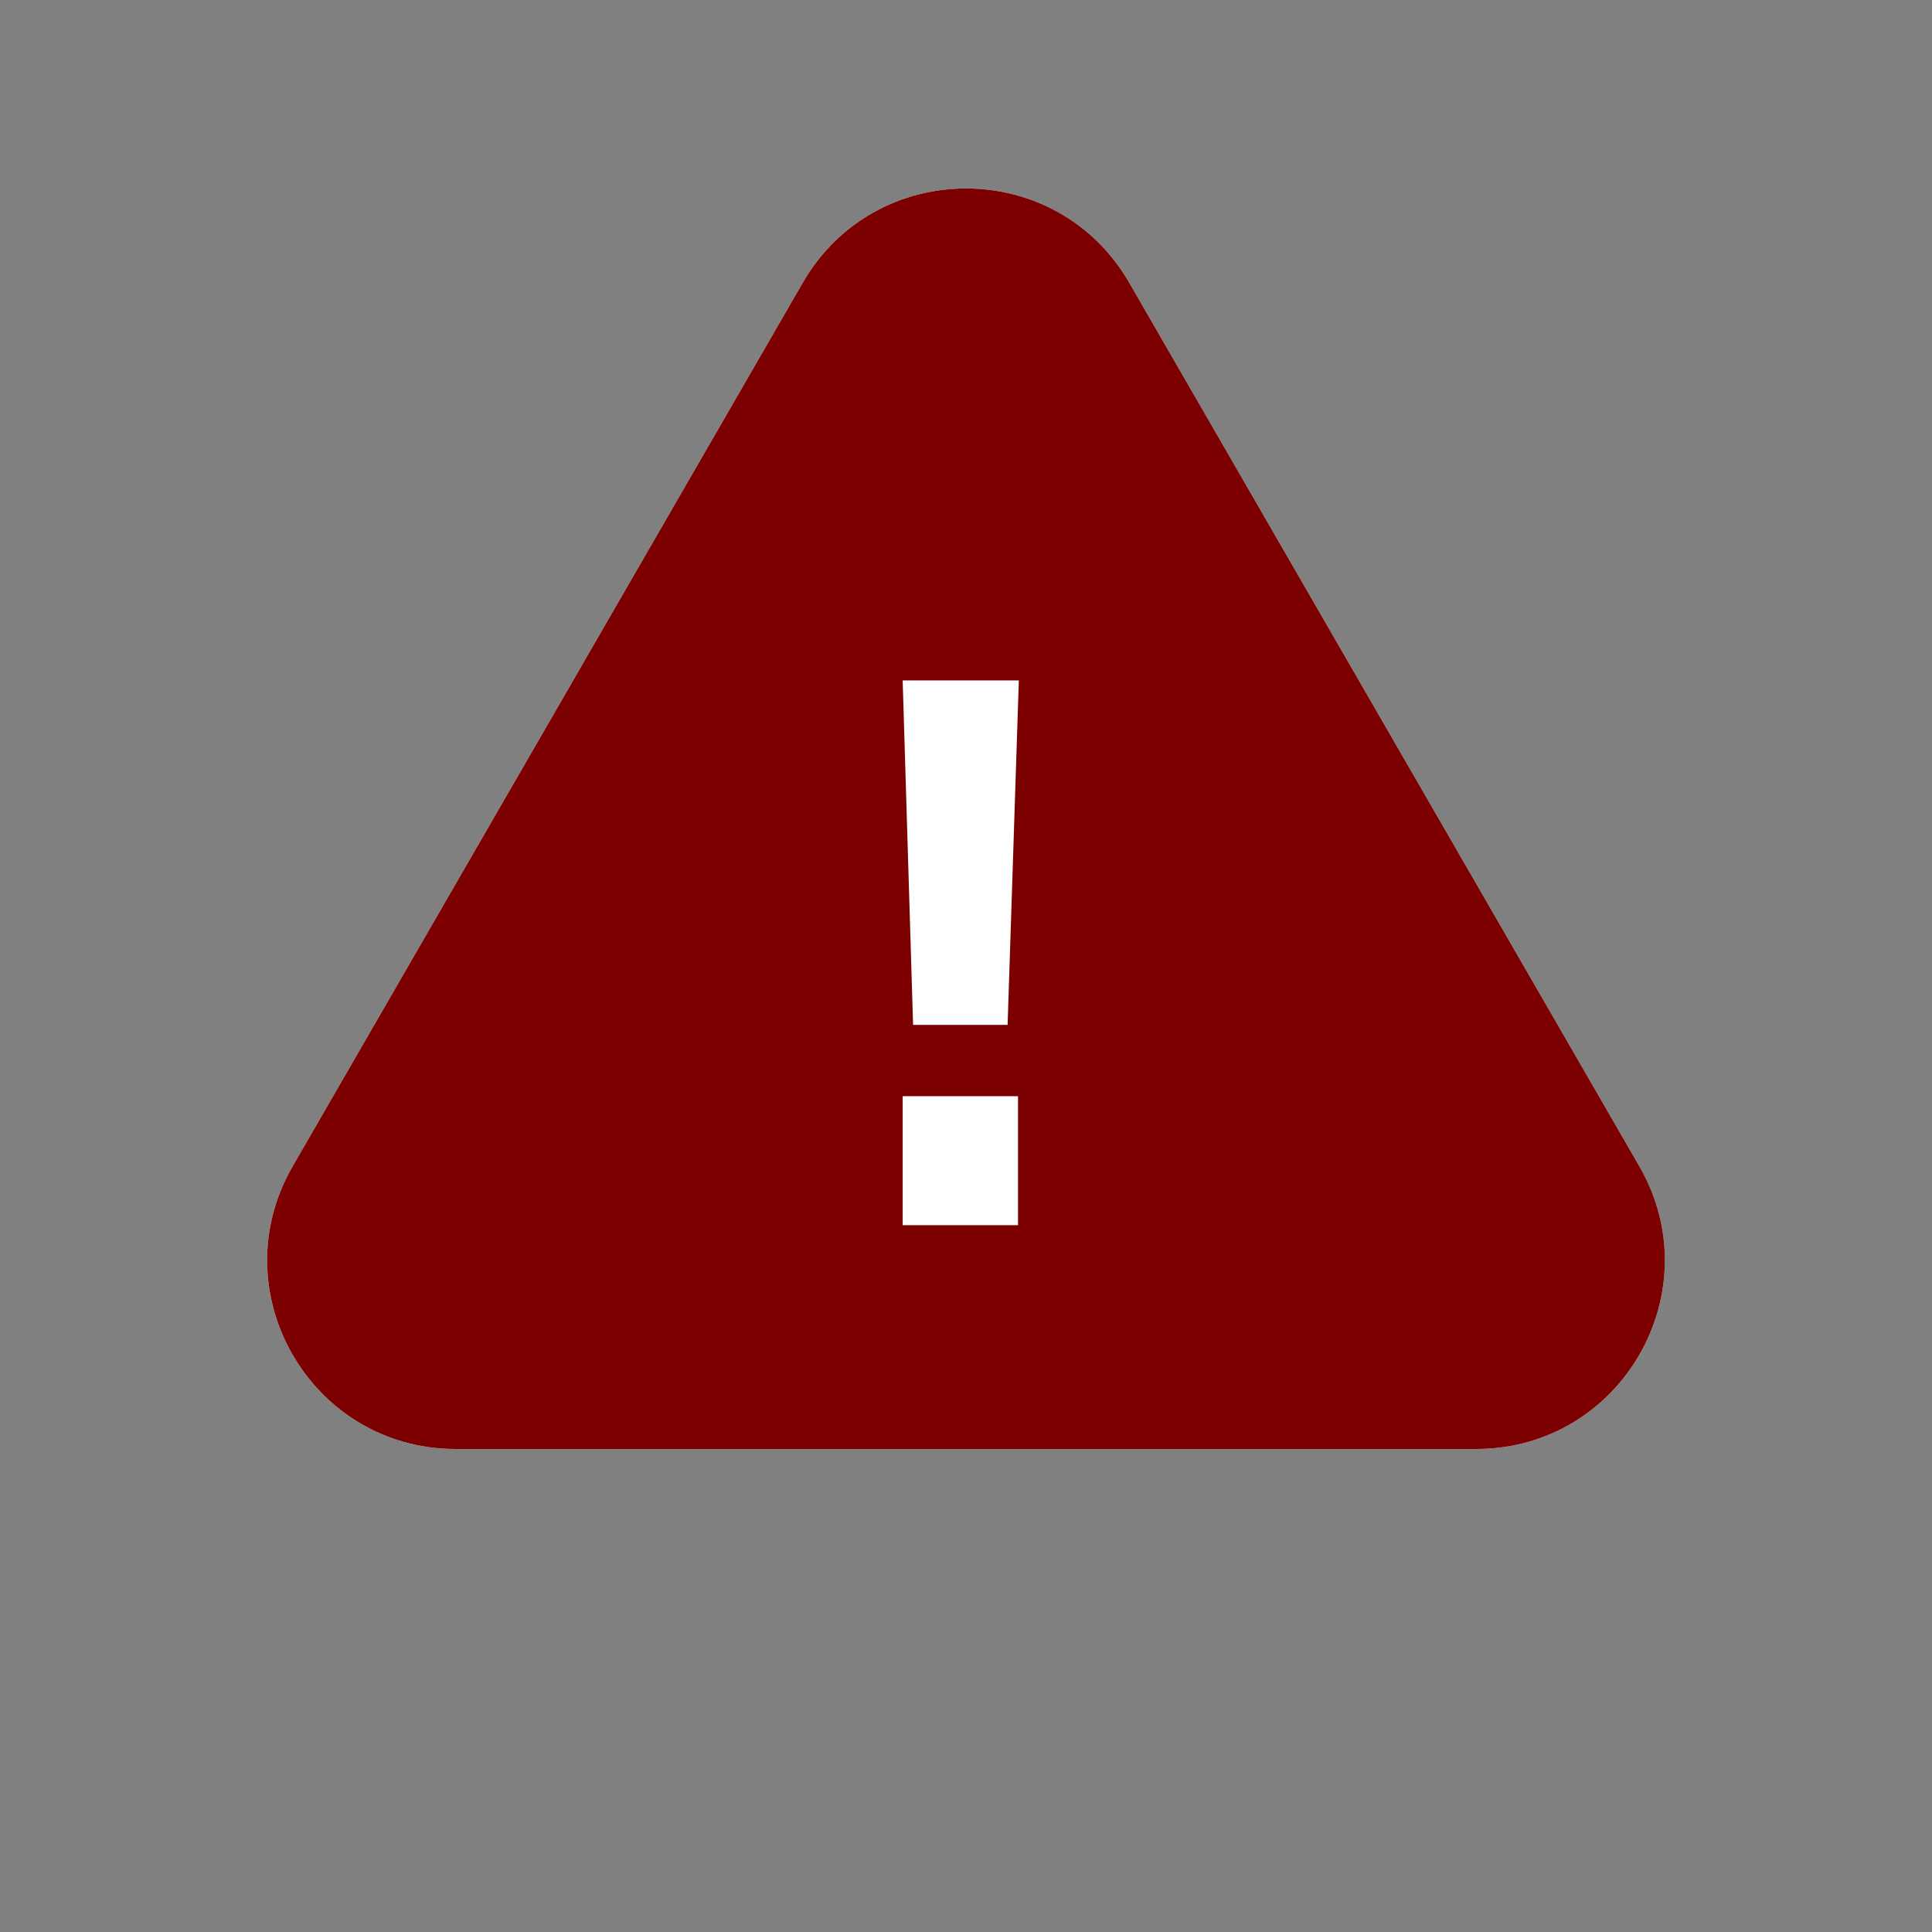 <svg viewBox="0 0 41 41" fill="none" xmlns="http://www.w3.org/2000/svg" preserveAspectRatio="xMidYMid meet">
<rect x="0" y="0" width="41" height="41" fill="#808080" stroke="none"/>
<path d="M17.036 6C18.576 3.333 22.424 3.333 23.964 6L34.789 24.75C36.329 27.417 34.404 30.75 31.325 30.75H9.675C6.595 30.75 4.671 27.417 6.211 24.75L17.036 6Z" fill="white"/>
<path fill-rule="evenodd" clip-rule="evenodd" d="M17.036 6C18.576 3.333 22.424 3.333 23.964 6L34.789 24.75C36.329 27.417 34.404 30.75 31.325 30.75H9.675C6.595 30.75 4.671 27.417 6.211 24.75L17.036 6ZM19.156 14.44H21.621L21.383 21.75H19.377L19.156 14.44ZM21.604 23.263H19.156V26H21.604V23.263Z" fill="#7D0000"/>
</svg>
